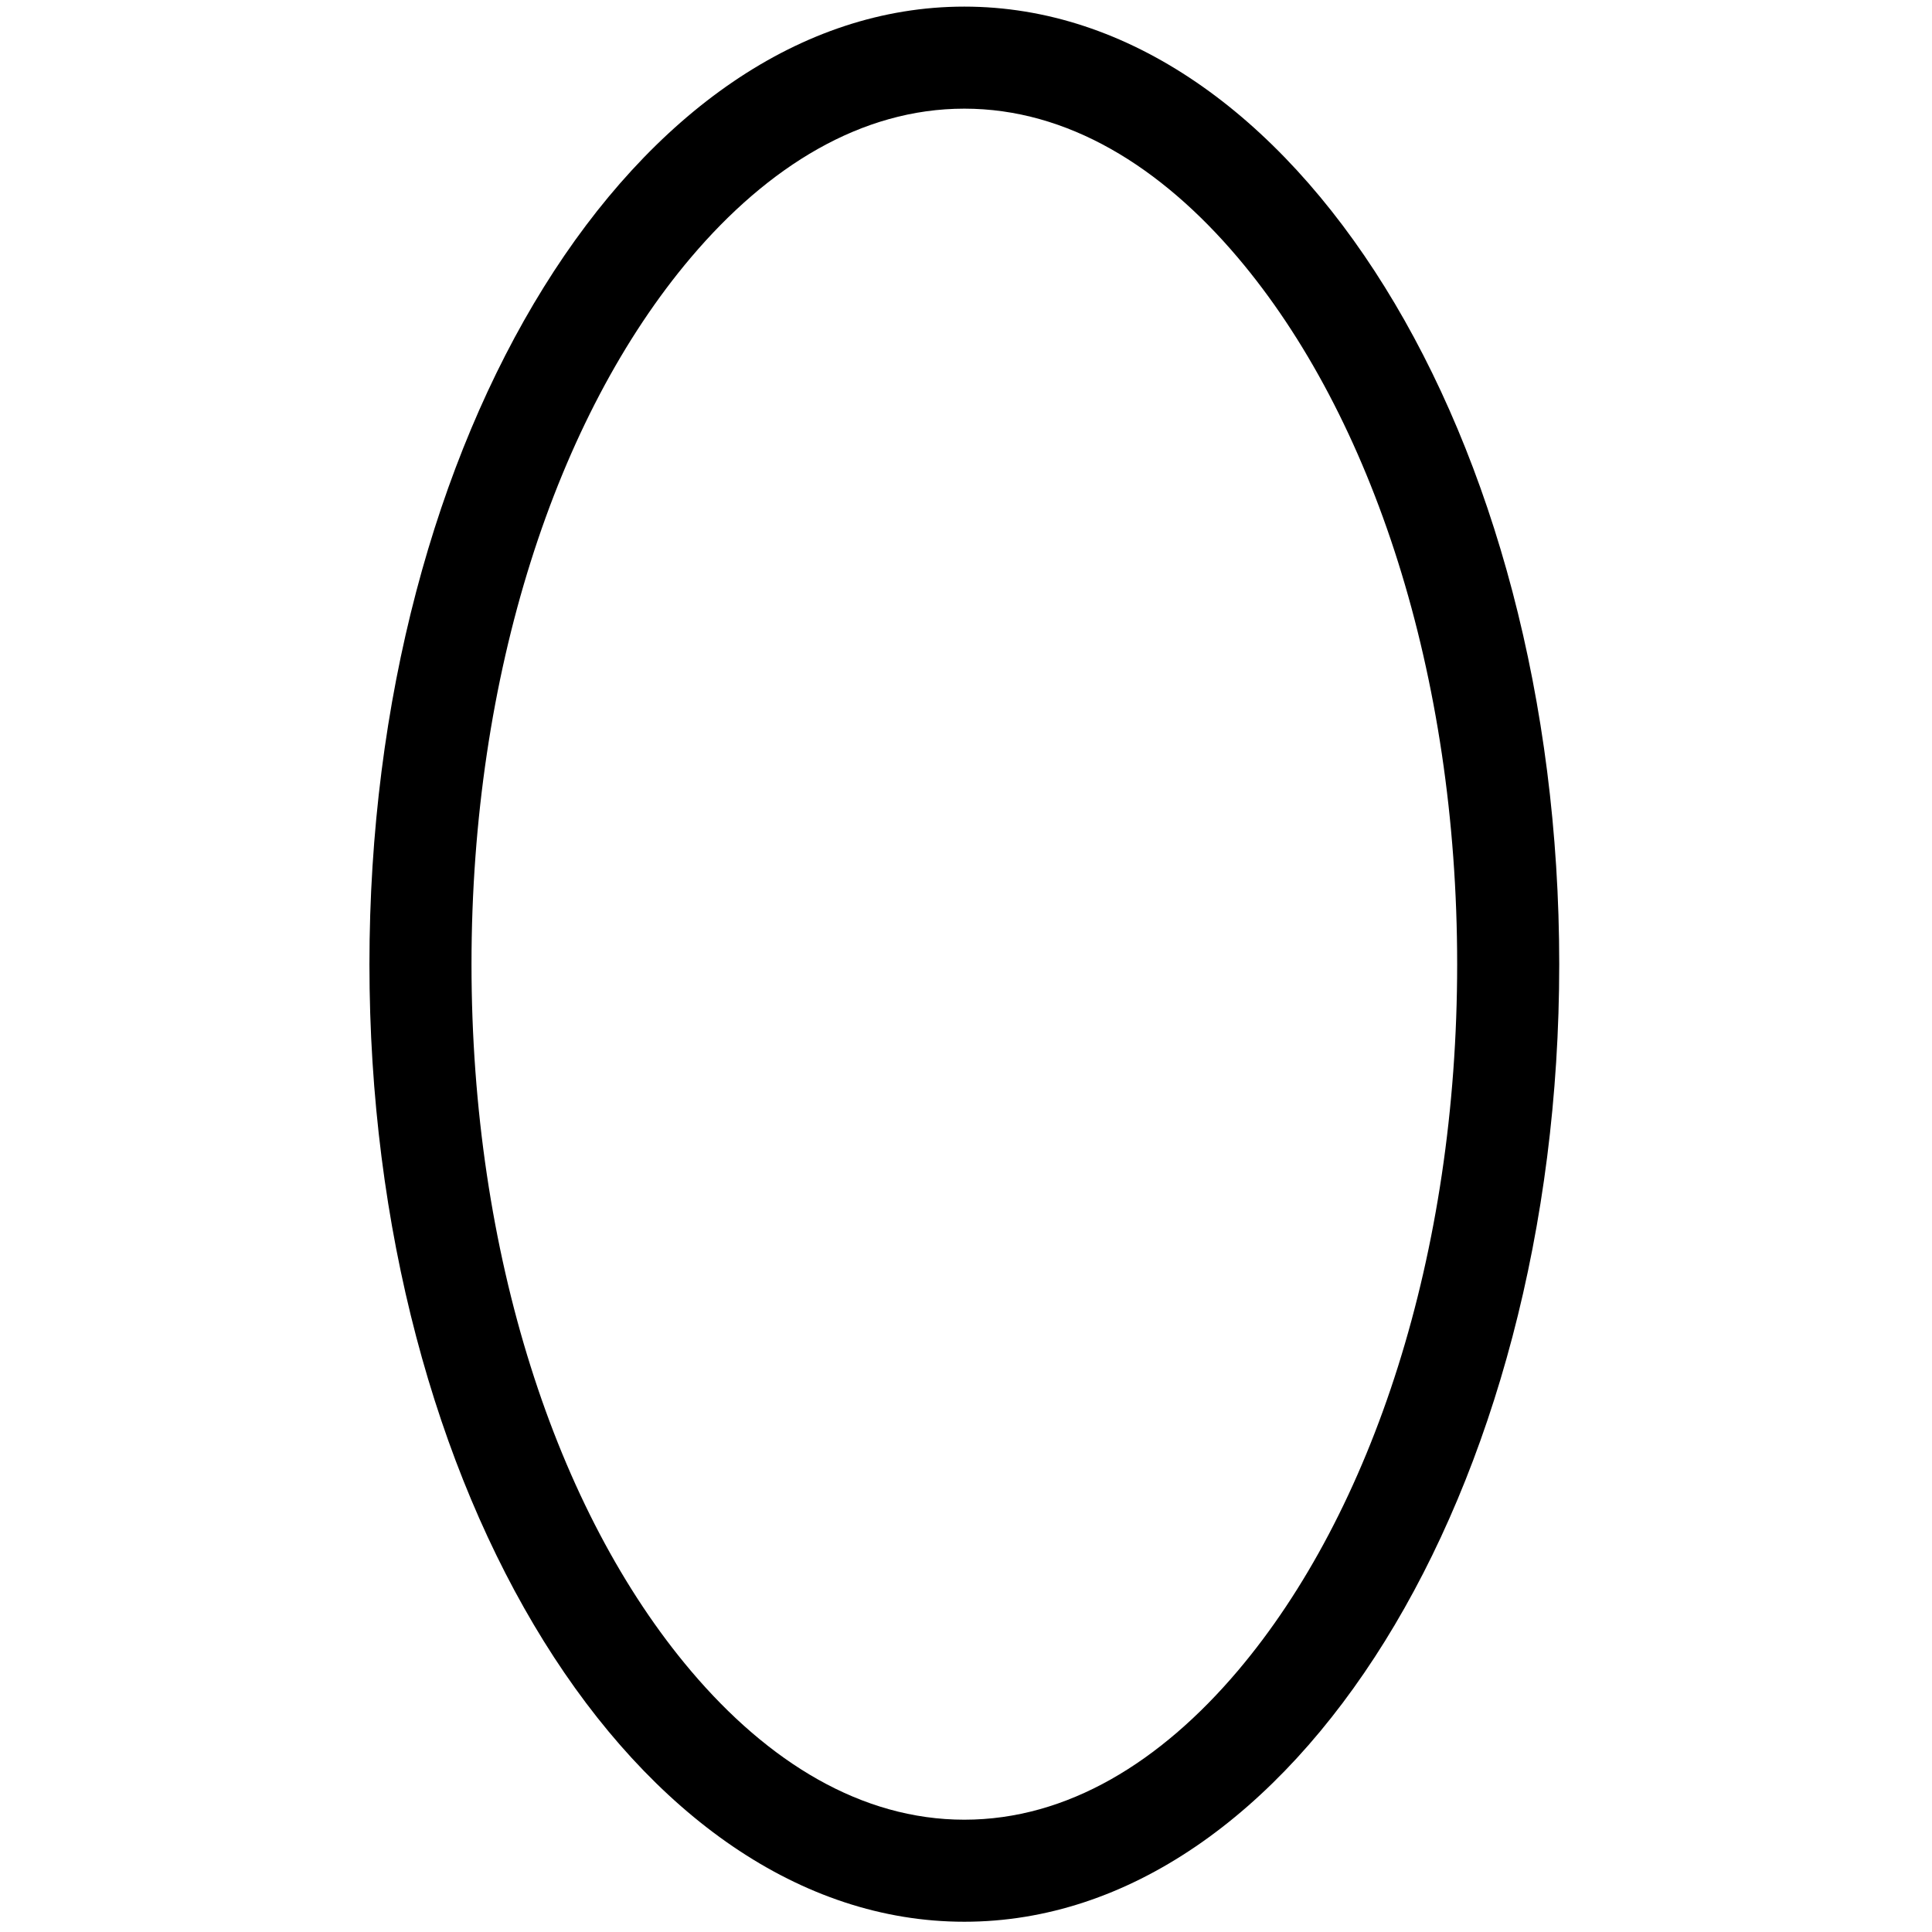<?xml version="1.0" encoding="UTF-8" standalone="no"?>
<!DOCTYPE svg PUBLIC "-//W3C//DTD SVG 1.1//EN" "http://www.w3.org/Graphics/SVG/1.1/DTD/svg11.dtd">
<svg width="100%" height="100%" viewBox="0 0 284 284" version="1.1" xmlns="http://www.w3.org/2000/svg" xmlns:xlink="http://www.w3.org/1999/xlink" xml:space="preserve" xmlns:serif="http://www.serif.com/" style="fill-rule:evenodd;clip-rule:evenodd;stroke-linejoin:round;stroke-miterlimit:2;">
    <g transform="matrix(0.24,0,0,0.24,0,0)">
        <g transform="matrix(1.234,0,0,1,226.276,4.051)">
            <path d="M295.276,0C458.243,0 590.551,262.802 590.551,586.5C590.551,910.198 458.243,1173 295.276,1173C132.309,1173 0,910.198 0,586.5C0,262.802 132.309,0 295.276,0ZM295.276,62.5C244.163,62.5 197.913,97.812 159.593,153.62C92.636,251.136 50.661,409.101 50.661,586.5C50.661,763.899 92.636,921.864 159.593,1019.38C197.913,1075.19 244.163,1110.5 295.276,1110.5C346.388,1110.5 392.639,1075.19 430.958,1019.38C497.915,921.864 539.89,763.899 539.89,586.5C539.89,409.101 497.915,251.136 430.958,153.62C392.639,97.812 346.388,62.5 295.276,62.5Z"/>
        </g>
    </g>
</svg>
